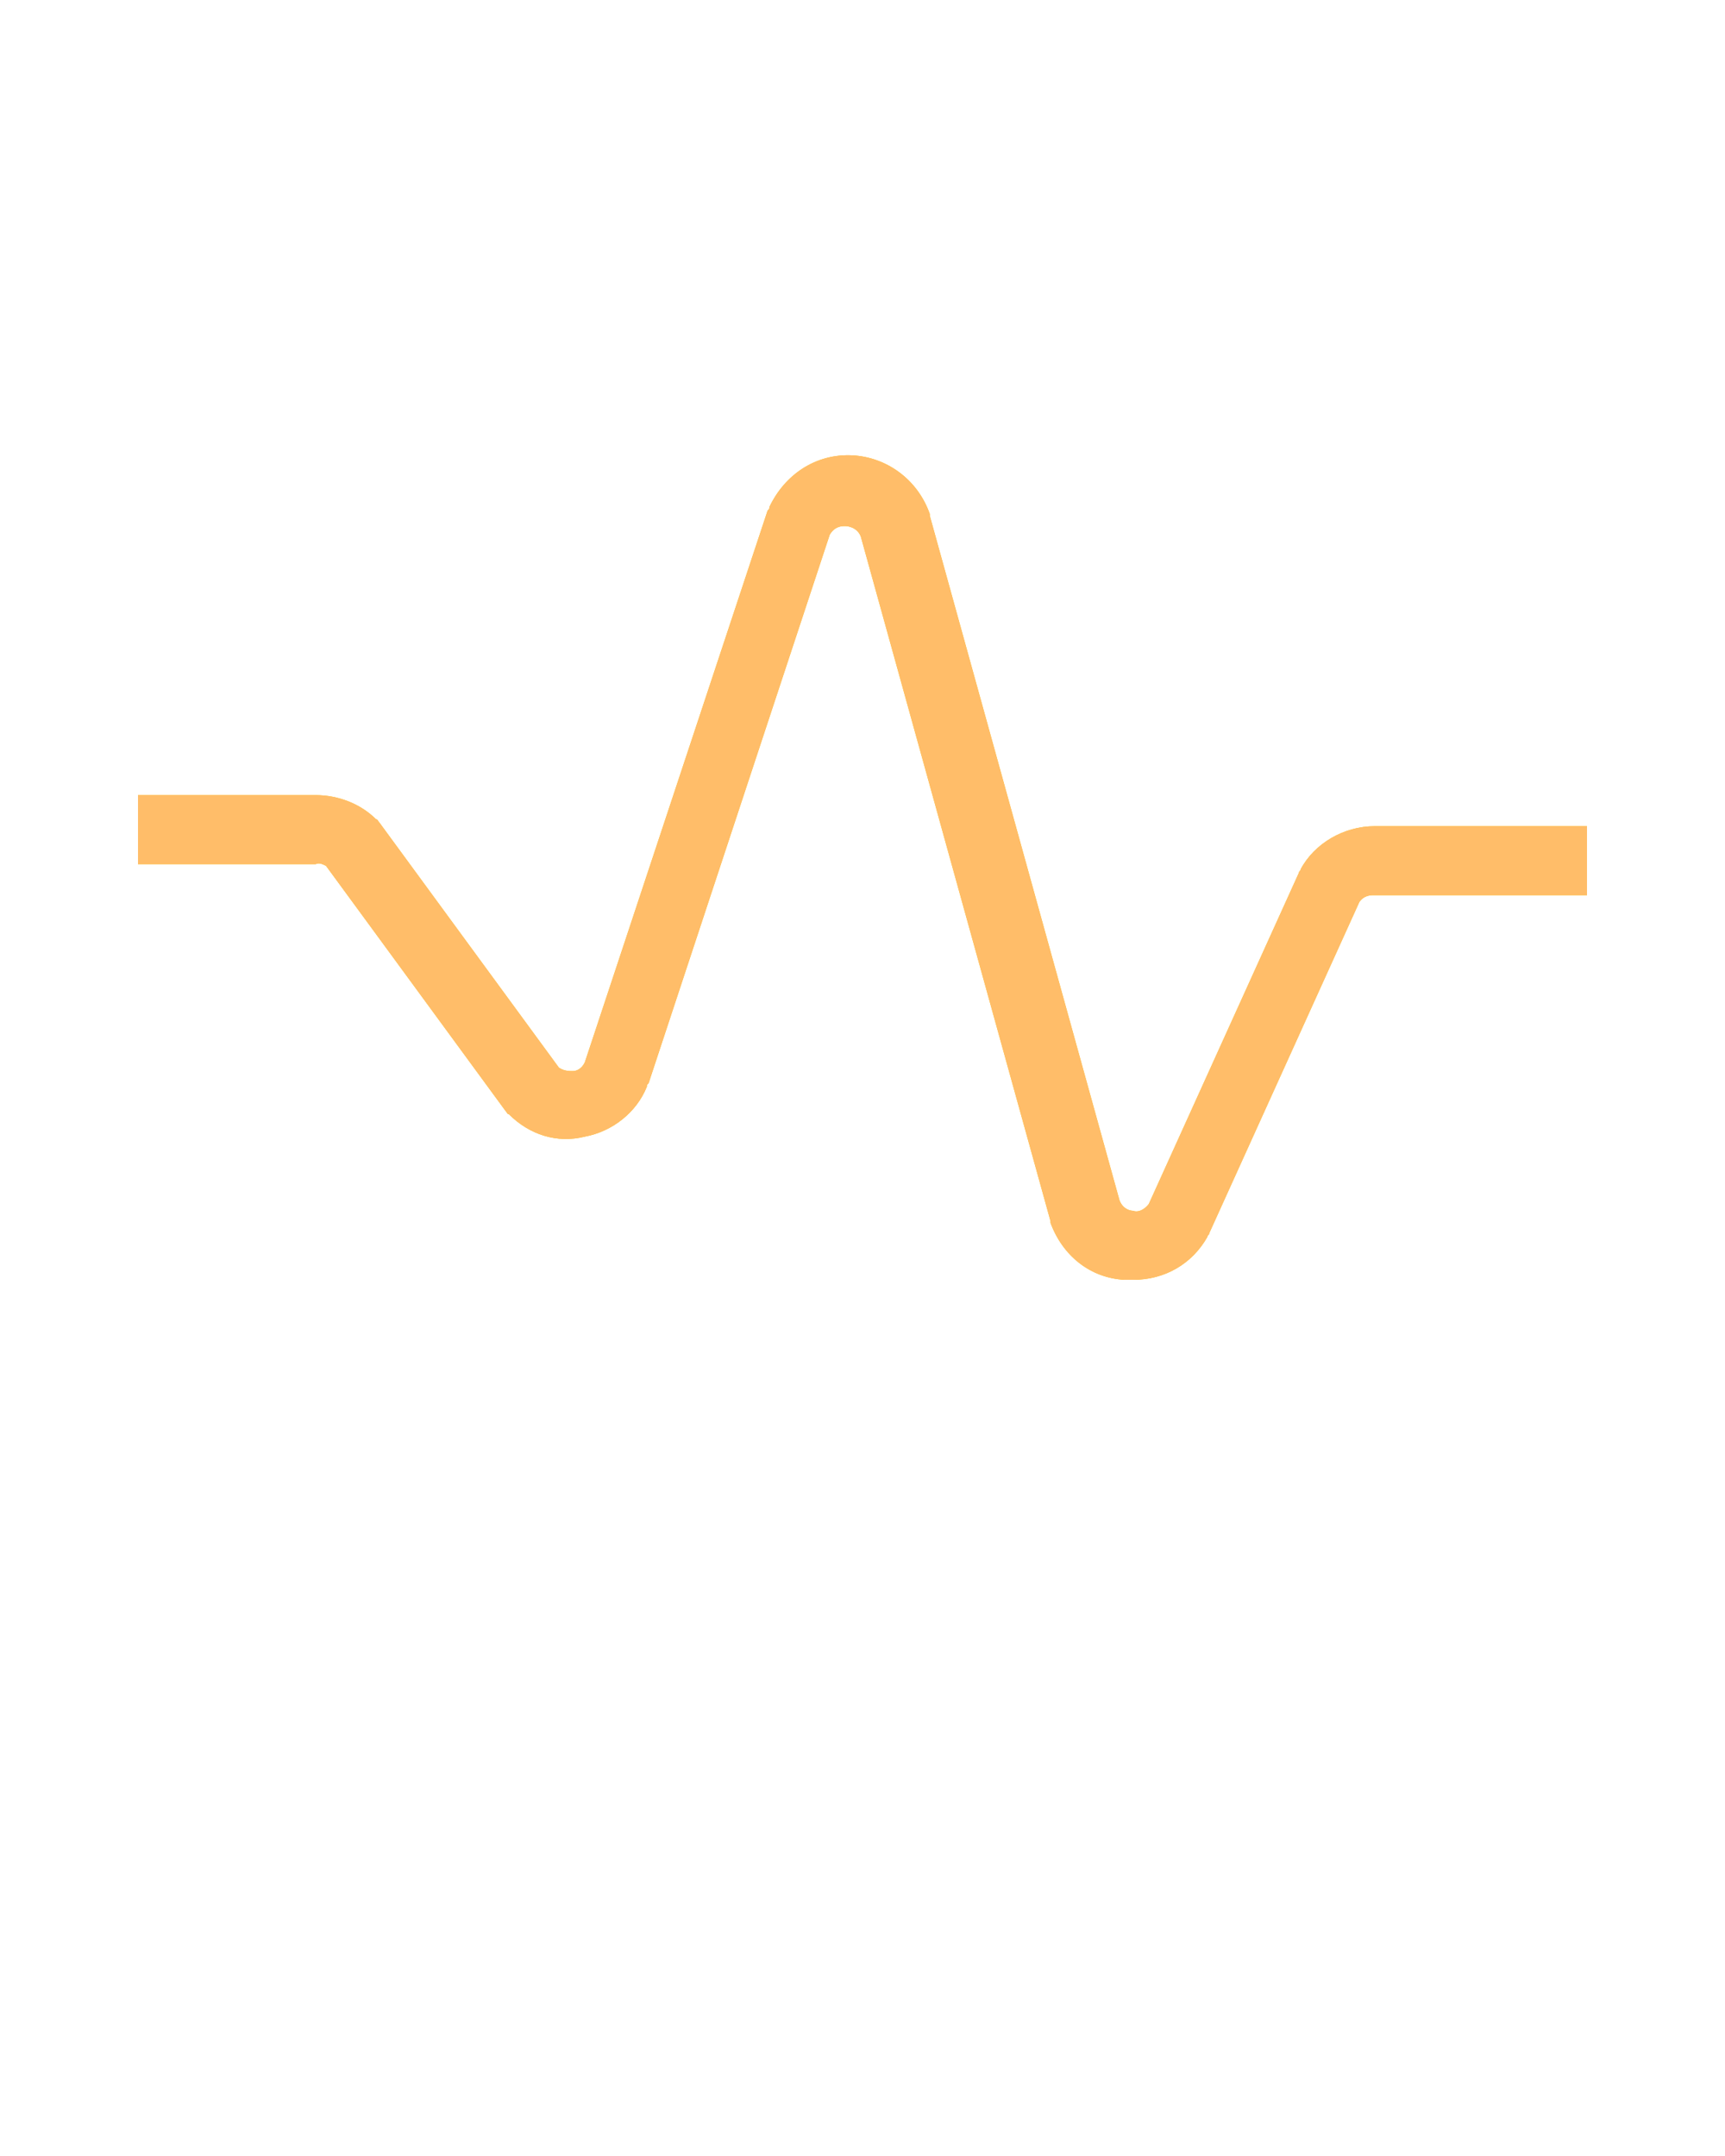 <?xml version="1.0" encoding="UTF-8" standalone="no"?>
<svg
   xmlns:dc="http://purl.org/dc/elements/1.1/"
   xmlns:cc="http://creativecommons.org/ns#"
   xmlns:rdf="http://www.w3.org/1999/02/22-rdf-syntax-ns#"
   xmlns:svg="http://www.w3.org/2000/svg"
   xmlns="http://www.w3.org/2000/svg"
   xmlns:sodipodi="http://sodipodi.sourceforge.net/DTD/sodipodi-0.dtd"
   xmlns:inkscape="http://www.inkscape.org/namespaces/inkscape"
   version="1.1"
   x="0px"
   y="0px"
   viewBox="0 0 100 125"
   style="enable-background:new 0 0 100 100;"
   xml:space="preserve"
   id="svg10"
   sodipodi:docname="frequency.svg"
   inkscape:version="0.92.5 (2060ec1f9f, 2020-04-08)"><defs
     id="defs14" /><sodipodi:namedview
     pagecolor="#ffffff"
     bordercolor="#666666"
     borderopacity="1"
     objecttolerance="10"
     gridtolerance="10"
     guidetolerance="10"
     inkscape:pageopacity="0"
     inkscape:pageshadow="2"
     inkscape:window-width="1920"
     inkscape:window-height="1017"
     id="namedview12"
     showgrid="false"
     inkscape:zoom="1.888"
     inkscape:cx="50"
     inkscape:cy="62.5"
     inkscape:window-x="-8"
     inkscape:window-y="-8"
     inkscape:window-maximized="1"
     inkscape:current-layer="svg10" /><g
     id="g4"
     style="fill:#ffbd00;fill-opacity:1"><path
       d="M18.9,50.2l10.4,14.2c0.1,0.1,0.1,0.2,0.2,0.2c1.2,1.2,2.8,1.7,4.4,1.3c1.6-0.3,3-1.4,3.6-2.9c0-0.1,0-0.1,0.1-0.2   l10.5-31.8c0.3-0.5,0.7-0.5,0.9-0.5c0.2,0,0.7,0.1,0.9,0.6l11,39.7c0,0,0,0.1,0,0.1c0.7,1.9,2.3,3.2,4.3,3.3c0.2,0,0.3,0,0.5,0   c1.8,0,3.4-0.9,4.3-2.5c0-0.1,0.1-0.1,0.1-0.2l8.7-19.2c0.2-0.3,0.5-0.4,0.8-0.4H92v-4H79.7c-1.8,0-3.5,1-4.3,2.5   c0,0.1-0.1,0.1-0.1,0.2l-8.7,19.2c-0.3,0.4-0.7,0.5-0.9,0.4c-0.2,0-0.6-0.1-0.8-0.6l-11-39.7c0,0,0-0.1,0-0.1   c-0.7-2-2.5-3.3-4.5-3.4c-2.1-0.1-3.9,1.1-4.8,3c0,0.1,0,0.1-0.1,0.2L33.9,61.6c-0.2,0.4-0.5,0.5-0.7,0.5c-0.2,0-0.5,0-0.8-0.2   L22,47.7c-0.1-0.1-0.1-0.2-0.2-0.2c-0.9-0.9-2.2-1.4-3.5-1.4H8v4h10.3C18.5,50,18.7,50.1,18.9,50.2z"
       id="path2"
       style="fill:#ffbd00;fill-opacity:1" /></g><g
     style="fill:#ffbd69;fill-opacity:1"
     id="g4528"><path
       style="fill:#ffbd69;fill-opacity:1"
       id="path4526"
       d="M18.9,50.2l10.4,14.2c0.1,0.1,0.1,0.2,0.2,0.2c1.2,1.2,2.8,1.7,4.4,1.3c1.6-0.3,3-1.4,3.6-2.9c0-0.1,0-0.1,0.1-0.2   l10.5-31.8c0.3-0.5,0.7-0.5,0.9-0.5c0.2,0,0.7,0.1,0.9,0.6l11,39.7c0,0,0,0.1,0,0.1c0.7,1.9,2.3,3.2,4.3,3.3c0.2,0,0.3,0,0.5,0   c1.8,0,3.4-0.9,4.3-2.5c0-0.1,0.1-0.1,0.1-0.2l8.7-19.2c0.2-0.3,0.5-0.4,0.8-0.4H92v-4H79.7c-1.8,0-3.5,1-4.3,2.5   c0,0.1-0.1,0.1-0.1,0.2l-8.7,19.2c-0.3,0.4-0.7,0.5-0.9,0.4c-0.2,0-0.6-0.1-0.8-0.6l-11-39.7c0,0,0-0.1,0-0.1   c-0.7-2-2.5-3.3-4.5-3.4c-2.1-0.1-3.9,1.1-4.8,3c0,0.1,0,0.1-0.1,0.2L33.9,61.6c-0.2,0.4-0.5,0.5-0.7,0.5c-0.2,0-0.5,0-0.8-0.2   L22,47.7c-0.1-0.1-0.1-0.2-0.2-0.2c-0.9-0.9-2.2-1.4-3.5-1.4H8v4h10.3C18.5,50,18.7,50.1,18.9,50.2z" /></g></svg>